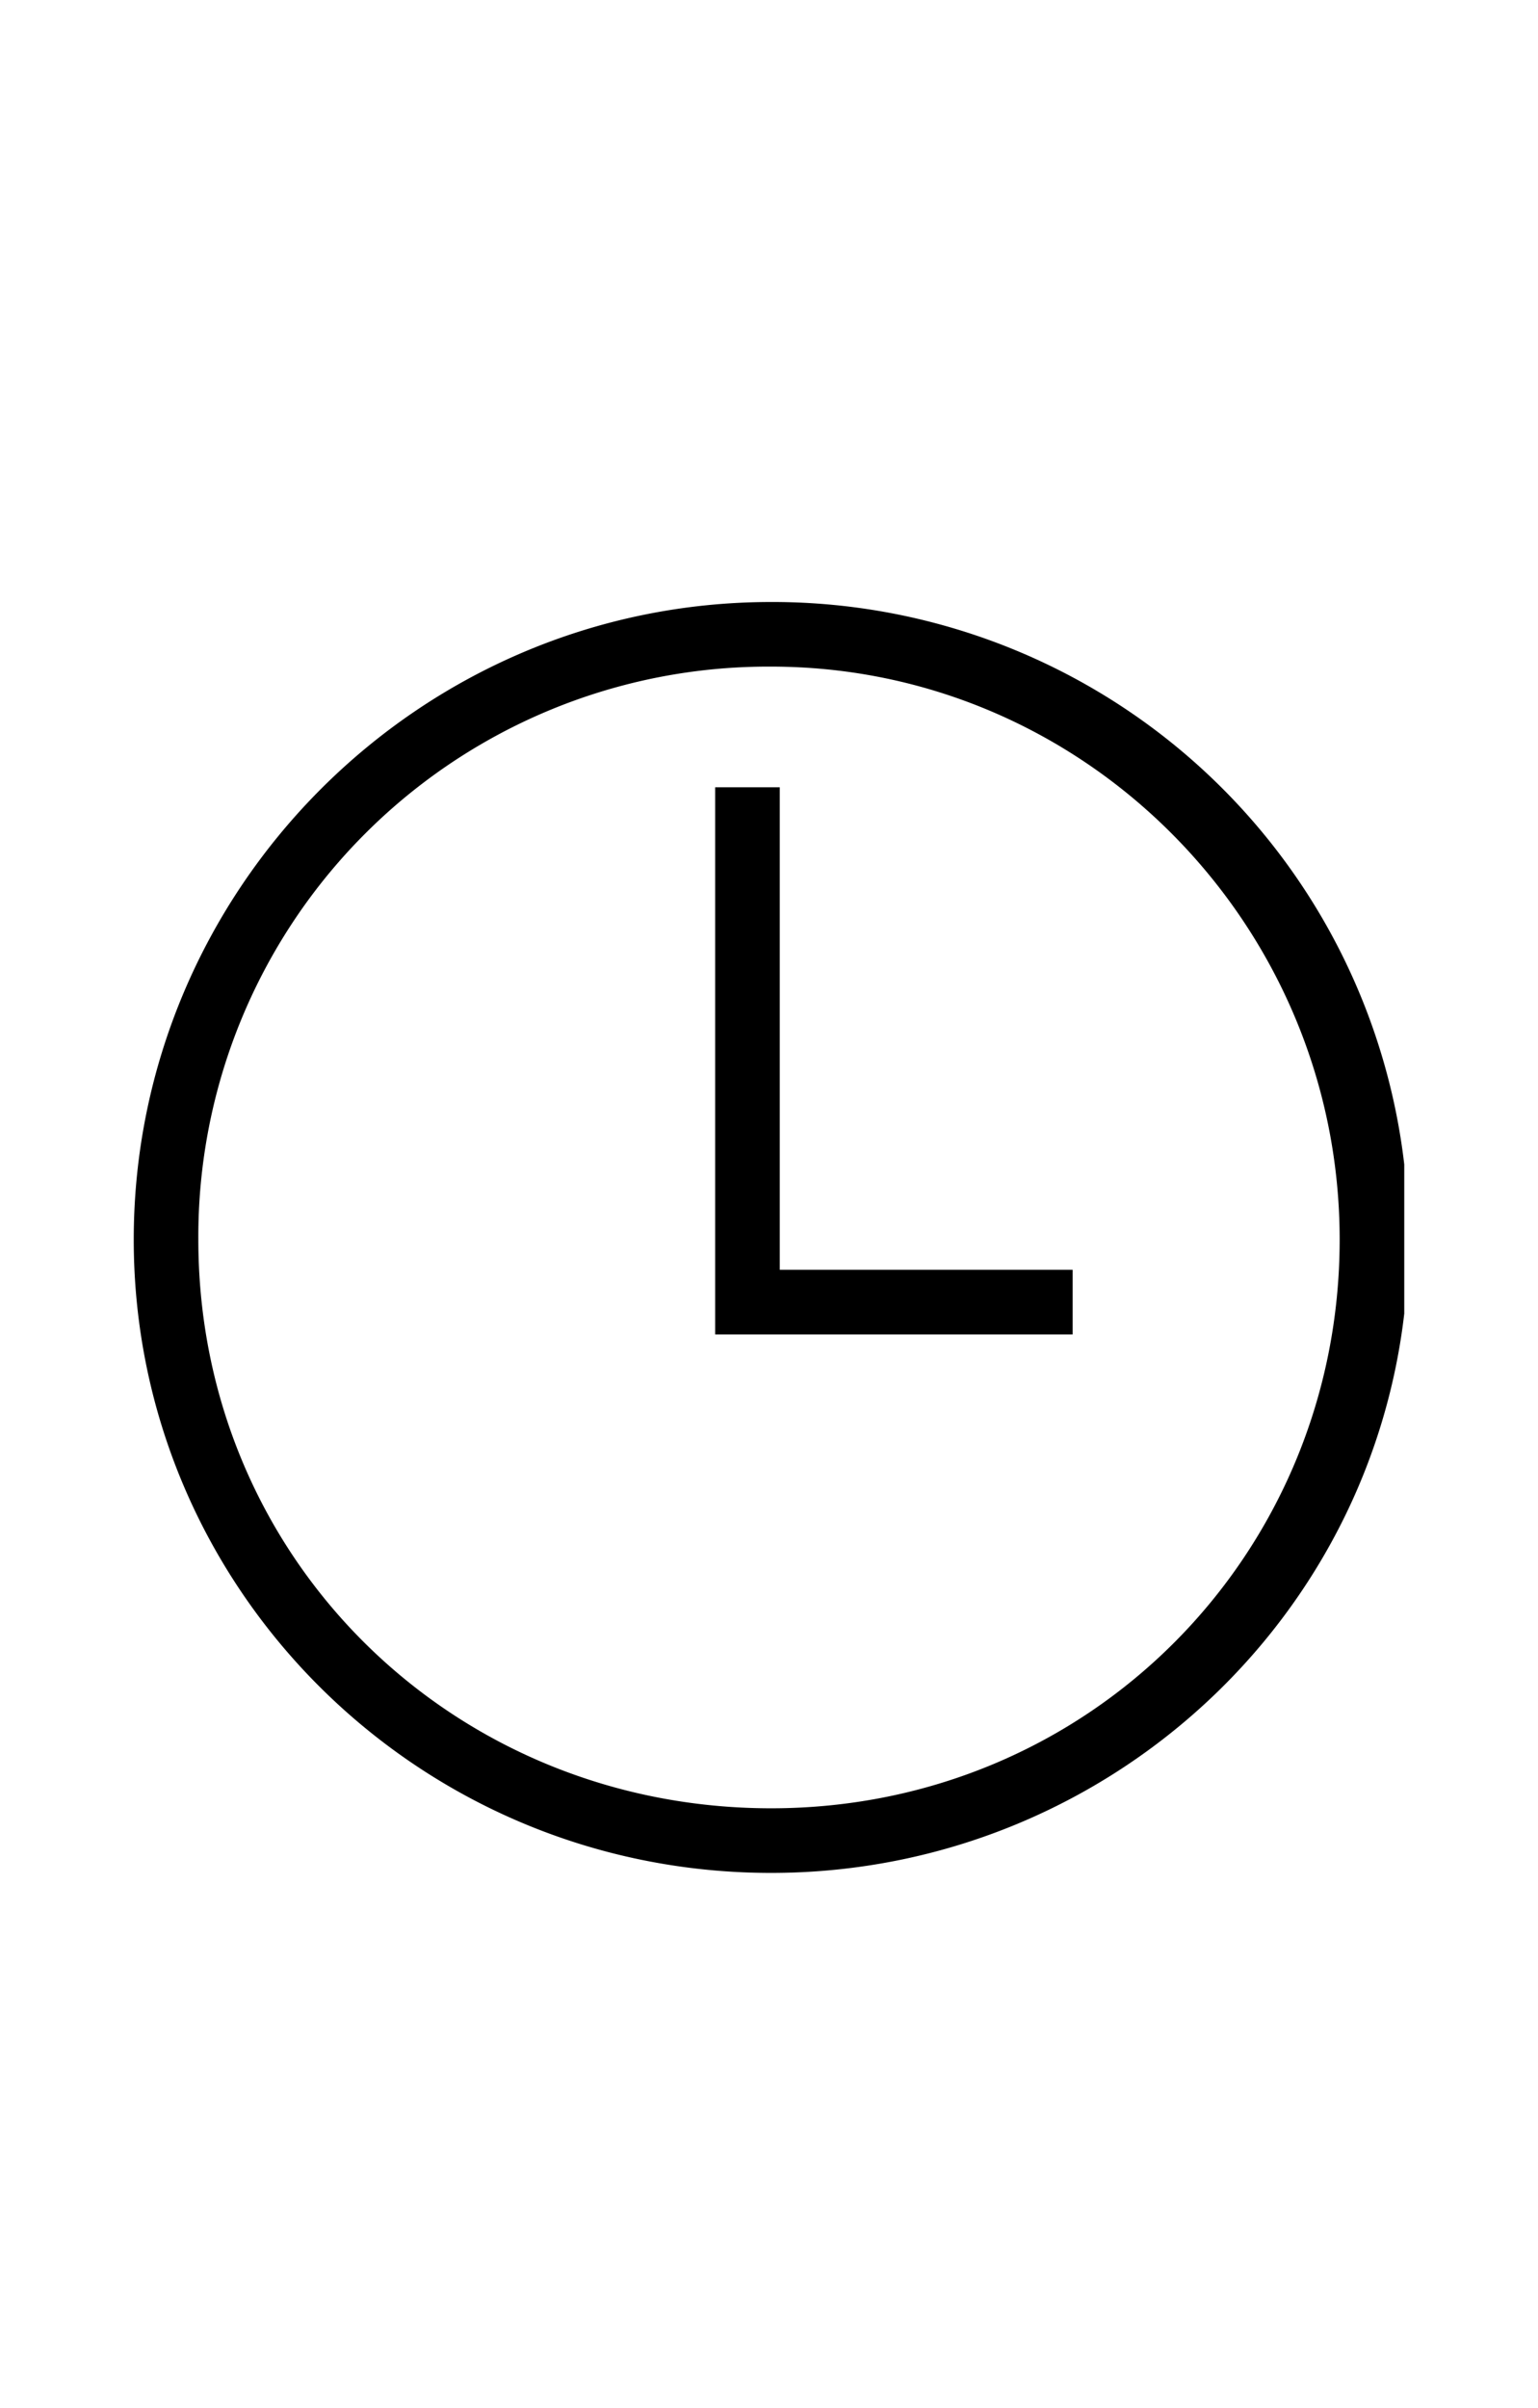 <svg xmlns="http://www.w3.org/2000/svg" viewBox="0 0 23 36" fill="none"><g clip-path="url(#clip0)" fill="#000"><path d="M16.04 19.95h-5.345v-8.18h.966v7.213h4.38v.966z"/><path d="M11.532 28C6.251 28 2 23.75 2 18.532 2 13.315 6.25 9 11.532 9a9.51 9.51 0 0 1 9.532 9.532c0 5.282-4.315 9.468-9.532 9.468zm0-18.034a8.521 8.521 0 0 0-8.566 8.566c0 4.766 3.8 8.502 8.566 8.502 4.766 0 8.502-3.8 8.502-8.502 0-4.701-3.8-8.566-8.502-8.566z"/></g><defs><clipPath id="clip0"><path fill="#fff" transform="translate(2 9)" d="M0 0h19v19H0z"/></clipPath></defs></svg>
